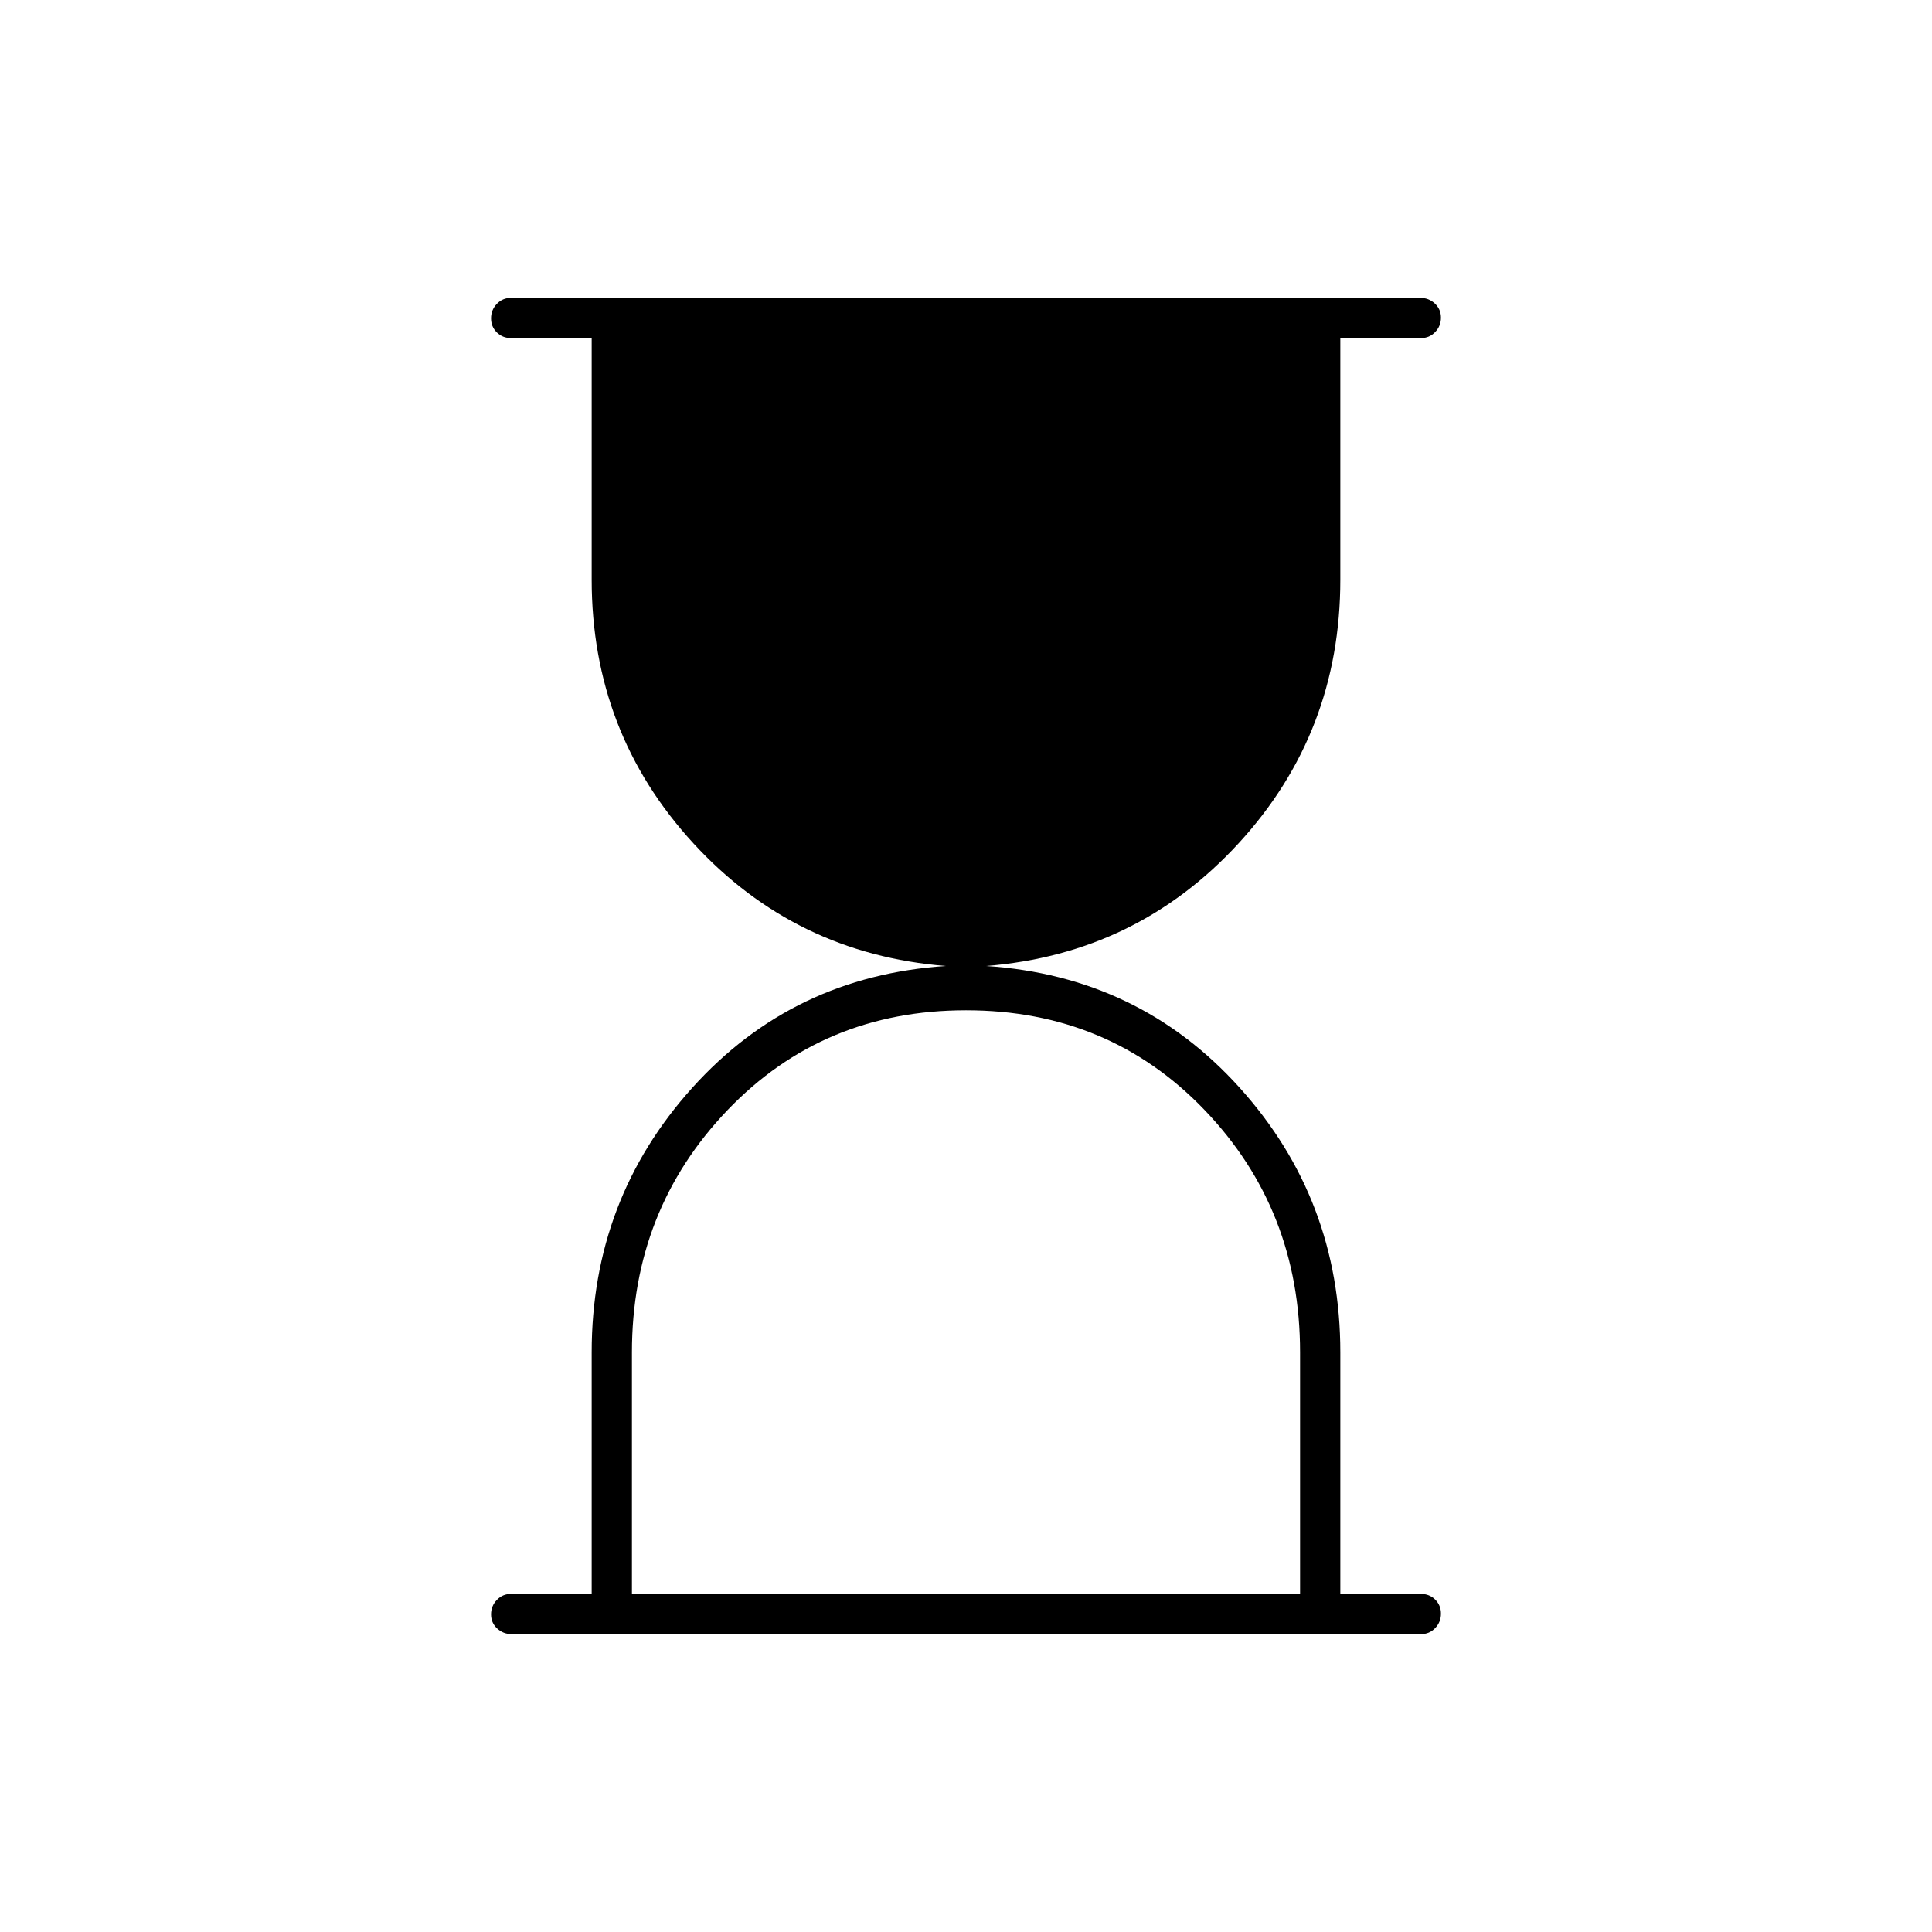 <svg xmlns="http://www.w3.org/2000/svg" height="20" viewBox="0 -960 960 960" width="20"><path d="M314-168h332v-120q0-71-47.5-120.5T480-458q-71 0-118.5 49.61Q314-358.77 314-288v120Zm-59.71 20q-4.24 0-7.27-2.82-3.02-2.83-3.02-7 0-4.18 2.88-7.18 2.87-3 7.12-3h40v-120q0-76 50-131.5T470-480q-75-6-125.5-61T294-672v-120h-40q-4.25 0-7.12-2.82-2.88-2.83-2.88-7 0-4.18 2.87-7.18t7.11-3h451.73q4.24 0 7.26 2.82 3.03 2.83 3.03 7 0 4.18-2.87 7.18-2.88 3-7.13 3h-40v120q0 76-50.5 131T490-480q76 5 126 60.5T666-288v120h40q4.25 0 7.13 2.82 2.87 2.83 2.87 7 0 4.18-2.87 7.18t-7.11 3H254.29Z"/></svg>
